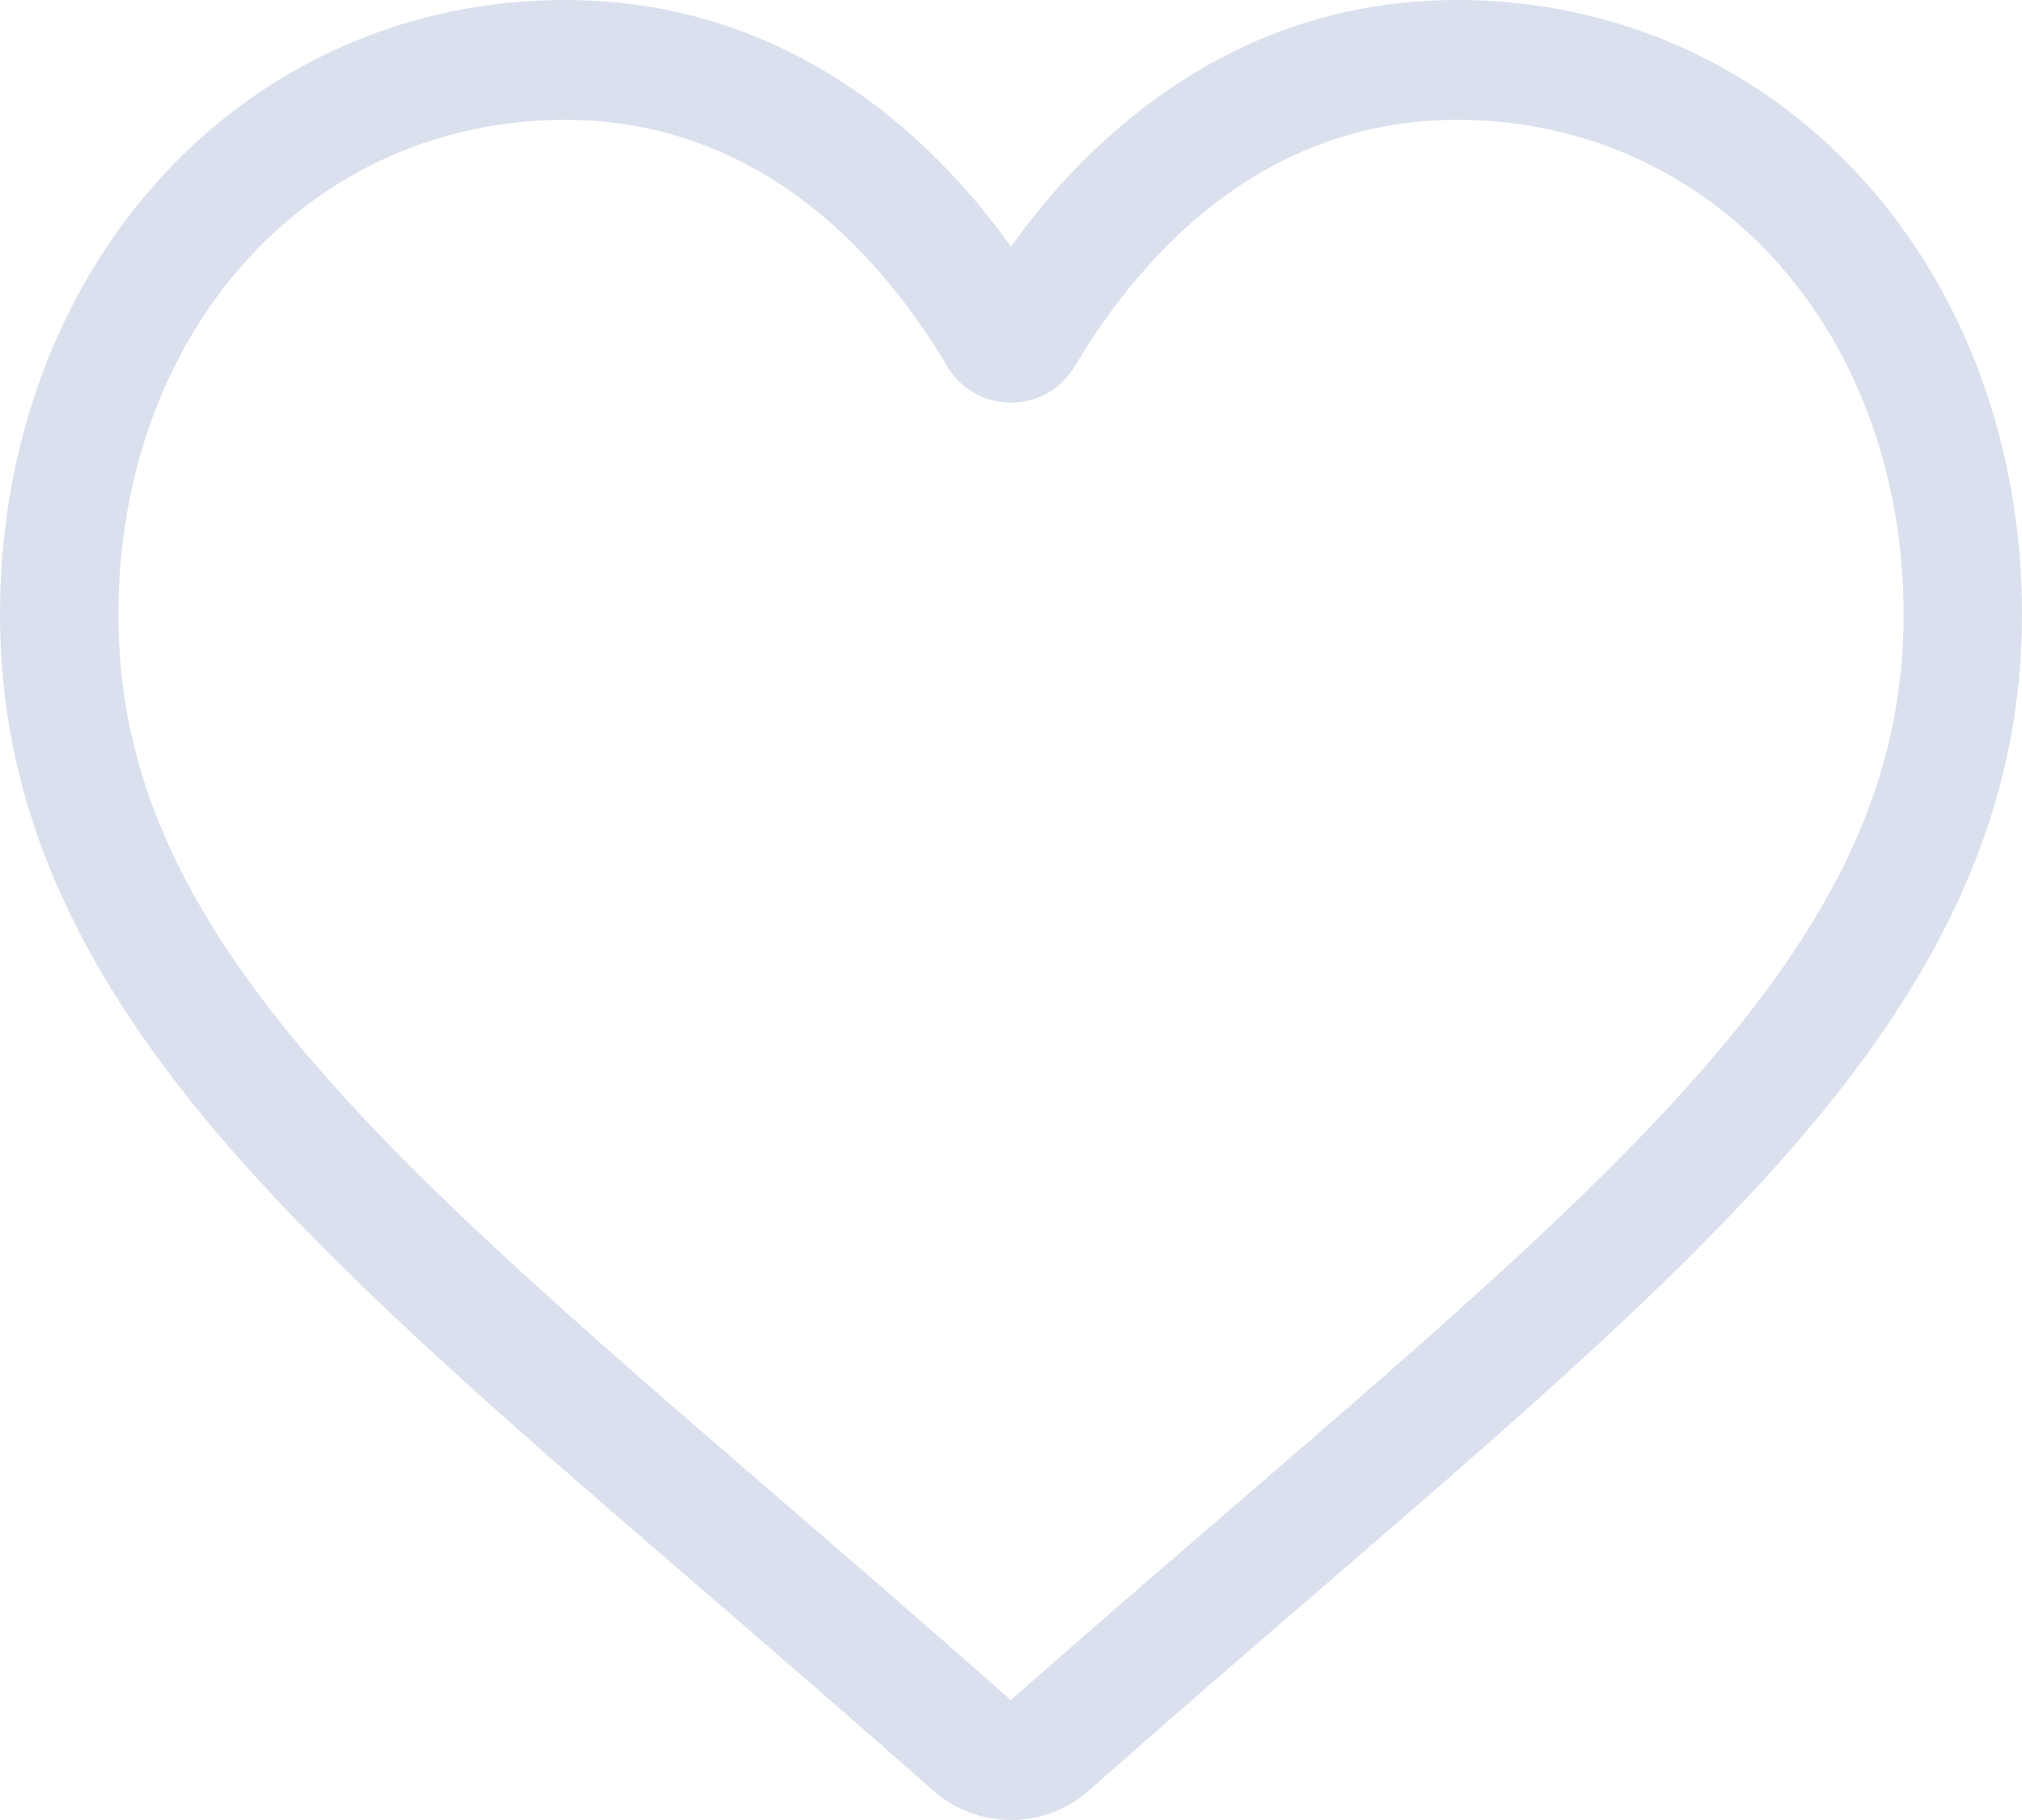 <?xml version="1.0" encoding="UTF-8"?>
<svg width="20px" height="18px" viewBox="0 0 20 18" version="1.1" xmlns="http://www.w3.org/2000/svg" xmlns:xlink="http://www.w3.org/1999/xlink">
        <g id="anh-main-page-desktop" transform="translate(-1427, -17)" fill="#dae0ed" fill-rule="nonzero">
            <g id="header" transform="translate(255, 0)">
                <path d="M1182,35 C1181.715,35 1181.441,34.896 1181.227,34.706 C1180.419,33.991 1179.64,33.32 1178.953,32.727 L1178.949,32.724 C1176.934,30.987 1175.194,29.487 1173.984,28.01 C1172.63,26.358 1172,24.791 1172,23.08 C1172,21.418 1172.564,19.884 1173.587,18.762 C1174.622,17.626 1176.043,17 1177.587,17 C1178.742,17 1179.799,17.369 1180.73,18.097 C1181.199,18.465 1181.625,18.915 1182,19.439 C1182.375,18.915 1182.801,18.465 1183.271,18.097 C1184.201,17.369 1185.259,17 1186.413,17 C1187.957,17 1189.378,17.626 1190.414,18.762 C1191.437,19.884 1192,21.418 1192,23.08 C1192,24.791 1191.37,26.358 1190.017,28.009 C1188.806,29.487 1187.066,30.987 1185.051,32.724 C1184.363,33.317 1183.583,33.99 1182.773,34.706 C1182.559,34.896 1182.285,35 1182,35 Z M1177.587,18.185 C1176.374,18.185 1175.259,18.675 1174.448,19.565 C1173.625,20.468 1173.171,21.716 1173.171,23.08 C1173.171,24.519 1173.7,25.806 1174.886,27.253 C1176.031,28.652 1177.736,30.121 1179.709,31.822 L1179.713,31.825 C1180.402,32.42 1181.184,33.094 1181.998,33.814 C1182.817,33.093 1183.6,32.418 1184.292,31.822 C1186.265,30.121 1187.969,28.652 1189.115,27.253 C1190.3,25.806 1190.829,24.519 1190.829,23.08 C1190.829,21.716 1190.375,20.468 1189.552,19.565 C1188.741,18.675 1187.626,18.185 1186.413,18.185 C1185.524,18.185 1184.708,18.471 1183.987,19.035 C1183.345,19.537 1182.898,20.173 1182.635,20.617 C1182.5,20.846 1182.263,20.982 1182,20.982 C1181.737,20.982 1181.5,20.846 1181.365,20.617 C1181.103,20.173 1180.655,19.537 1180.013,19.035 C1179.292,18.471 1178.476,18.185 1177.587,18.185 Z" id="Shape"></path>
            </g>
        </g>

</svg>
